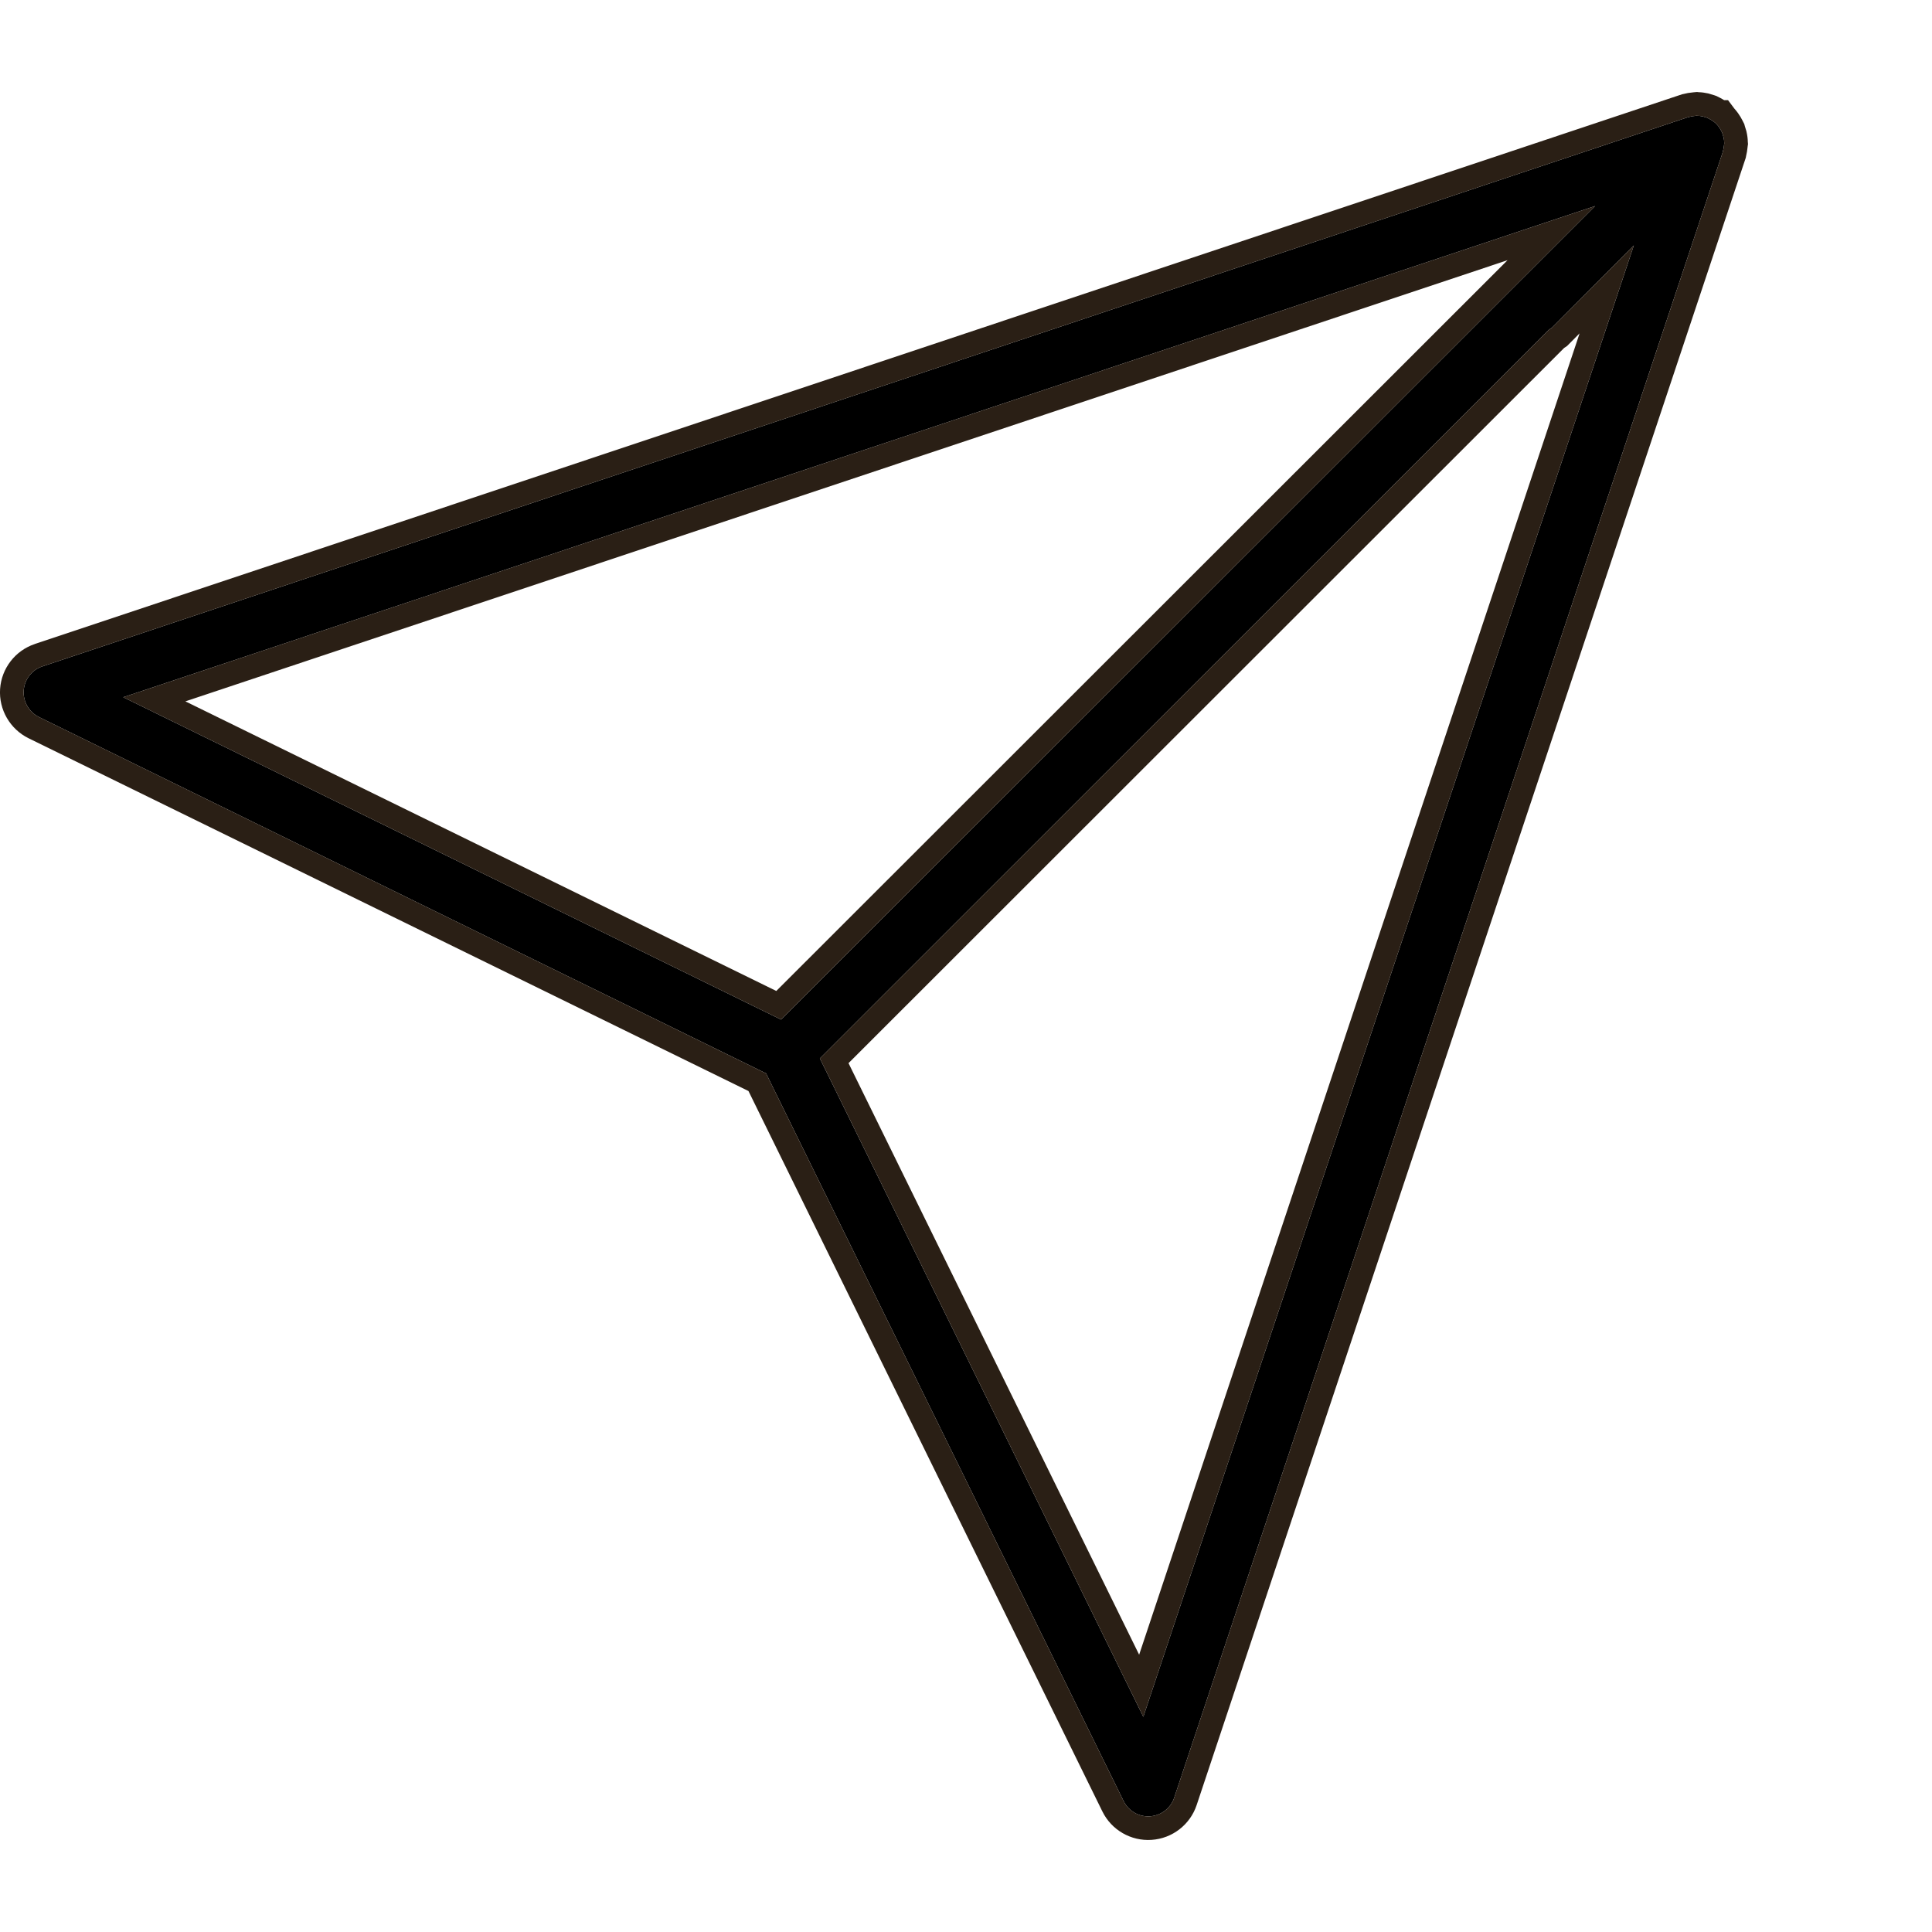 <svg width="42" height="42" viewBox="0 0 42 42" fill="none" xmlns="http://www.w3.org/2000/svg">
<path d="M0.847 15.588L16.654 23.335L24.426 39.153C24.532 39.37 24.761 39.502 25.001 39.485C25.242 39.469 25.451 39.307 25.527 39.079L37.453 3.301L37.456 3.28C37.468 3.241 37.475 3.201 37.478 3.161L37.482 3.127L37.484 3.113L37.483 3.109C37.483 3.066 37.478 3.024 37.468 2.984L37.44 2.89L37.439 2.886L37.417 2.843L37.399 2.809C37.374 2.768 37.346 2.727 37.31 2.692L37.309 2.691H37.309C37.273 2.655 37.233 2.627 37.19 2.602L37.156 2.583L37.113 2.561L37.108 2.559L37.046 2.54L37.015 2.531C36.975 2.522 36.933 2.517 36.89 2.517L36.886 2.516L36.873 2.517L36.838 2.521C36.798 2.524 36.758 2.532 36.72 2.543L36.699 2.547L0.921 14.487C0.692 14.563 0.531 14.772 0.515 15.012C0.499 15.253 0.631 15.481 0.848 15.588L0.847 15.588ZM24.855 37.322L17.823 23.009L33.675 7.165L33.738 7.124L35.518 5.335L24.855 37.322ZM34.676 4.479L16.98 22.165L2.679 15.157L34.676 4.479Z" fill="black"/>
<path fill-rule="evenodd" clip-rule="evenodd" d="M0.847 15.588C0.842 15.585 0.836 15.582 0.831 15.579C0.624 15.47 0.499 15.247 0.515 15.012C0.531 14.772 0.692 14.563 0.921 14.487L36.699 2.547L36.72 2.543C36.758 2.532 36.798 2.524 36.838 2.521L36.873 2.517L36.886 2.516L36.89 2.517C36.933 2.517 36.975 2.522 37.015 2.531L37.046 2.54L37.108 2.559L37.113 2.561L37.156 2.583L37.19 2.602C37.233 2.627 37.273 2.655 37.309 2.691H37.309L37.31 2.692C37.346 2.727 37.374 2.768 37.399 2.809L37.417 2.843L37.439 2.886L37.44 2.89L37.468 2.984C37.478 3.024 37.483 3.066 37.483 3.109L37.484 3.113L37.482 3.127L37.478 3.161C37.475 3.201 37.468 3.241 37.456 3.28L37.453 3.301L25.527 39.079C25.451 39.307 25.242 39.469 25.001 39.485C24.761 39.502 24.532 39.37 24.426 39.153L16.654 23.335L0.848 15.588C0.848 15.588 0.847 15.588 0.847 15.588ZM0.625 16.042L0.621 16.049C0.219 15.851 -0.028 15.428 0.002 14.978C0.032 14.529 0.332 14.142 0.758 14L0.759 13.999L36.569 2.049L36.604 2.042C36.664 2.026 36.726 2.015 36.789 2.01L36.823 2.006L36.892 2L36.925 2.004C36.997 2.006 37.065 2.016 37.128 2.03L37.145 2.034L37.195 2.049L37.268 2.071L37.316 2.088L37.395 2.128L37.443 2.154L37.451 2.159C37.46 2.165 37.471 2.171 37.481 2.177H37.566L37.703 2.36C37.763 2.426 37.808 2.493 37.84 2.546L37.846 2.558L37.872 2.605L37.919 2.696L37.932 2.745L37.932 2.745L37.951 2.806L37.951 2.806L37.965 2.852L37.969 2.871C37.984 2.937 37.995 3.009 37.996 3.086L38 3.131L37.992 3.187L37.99 3.204C37.99 3.205 37.99 3.206 37.99 3.206C37.984 3.268 37.974 3.33 37.958 3.394L37.952 3.428L26.014 39.241L26.014 39.241C25.872 39.667 25.485 39.967 25.036 39.997C24.587 40.028 24.163 39.783 23.965 39.38C23.965 39.38 23.965 39.38 23.965 39.38L16.271 23.718L0.621 16.049L0.625 16.042ZM33.738 7.124L33.675 7.165L17.823 23.009L24.855 37.322L35.518 5.335L33.738 7.124ZM34.339 7.247L34.066 7.522L34.003 7.564L18.446 23.112L24.764 35.972L34.339 7.247ZM34.676 4.479L2.679 15.157L16.98 22.165L34.676 4.479ZM32.773 5.656L4.03 15.247L16.876 21.543L32.773 5.656Z" fill="#2A1F15"/>
</svg>

